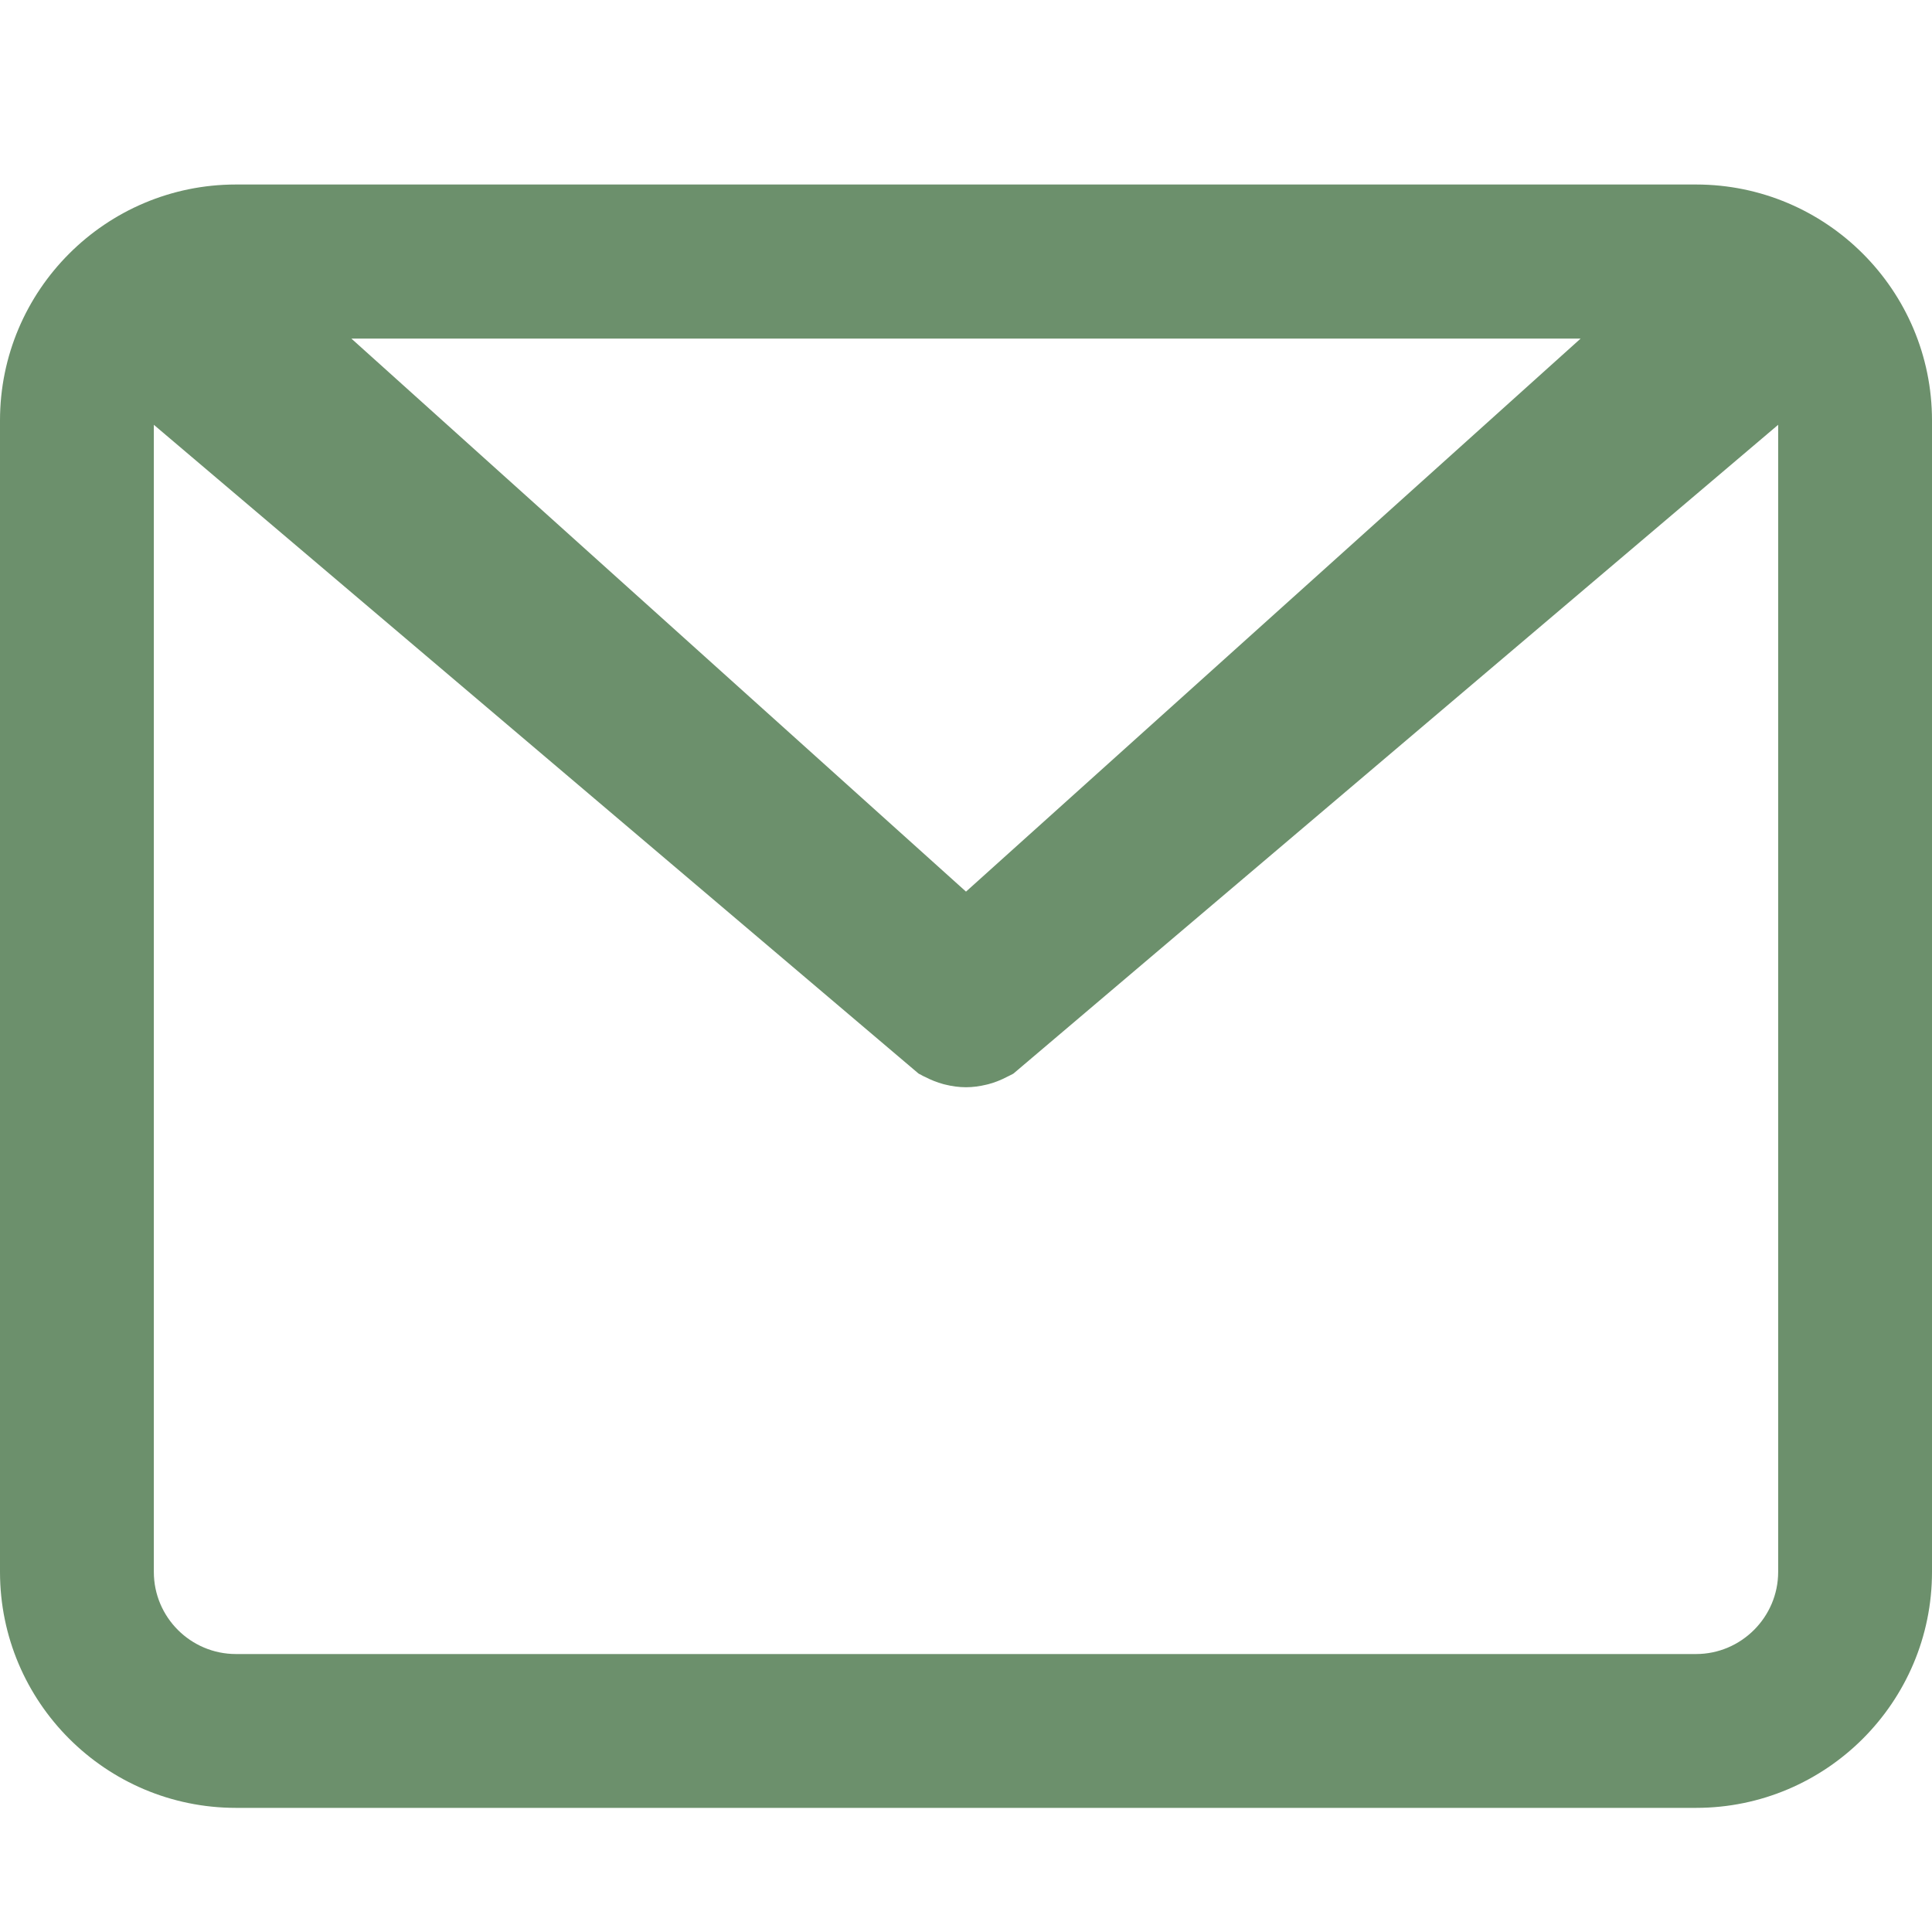 <?xml version="1.0" encoding="utf-8"?>
<!-- Generator: Adobe Illustrator 27.7.0, SVG Export Plug-In . SVG Version: 6.00 Build 0)  -->
<svg version="1.1" id="Capa_1" xmlns="http://www.w3.org/2000/svg" xmlns:xlink="http://www.w3.org/1999/xlink" x="0px" y="0px"
	 viewBox="0 0 800 800" style="enable-background:new 0 0 800 800;" xml:space="preserve">
<style type="text/css">
	.st0{fill:#6C906C;}
</style>
<g>
	<path class="st0" d="M702.3,76.4H97.7C43.8,76.4,0,120.2,0,174.1v476.8c0,53.9,43.8,97.7,97.7,97.7h604.6
		c53.9,0,97.7-43.8,97.7-97.7V174.1C800,120.2,756.2,76.4,702.3,76.4z M654.5,140.2L400,369.2l-254.5-229H654.5z M702.3,684.9H97.7
		c-18.7,0-34-15.2-34-34v-475l316.6,268.6c0.4,0.3,0.9,0.4,1.3,0.7c0.5,0.3,0.9,0.5,1.4,0.7c2.5,1.3,5,2.3,7.6,3
		c0.3,0.1,0.5,0.1,0.8,0.2c2.8,0.7,5.7,1.1,8.6,1.1c0,0,0,0,0,0c0,0,0,0,0,0c2.9,0,5.7-0.4,8.6-1.1c0.3-0.1,0.5-0.1,0.8-0.2
		c2.6-0.7,5.1-1.7,7.6-3c0.5-0.2,0.9-0.5,1.4-0.7c0.4-0.2,0.9-0.4,1.3-0.7l316.6-268.6v475C736.3,669.6,721,684.9,702.3,684.9z"/>
</g>
</svg>

